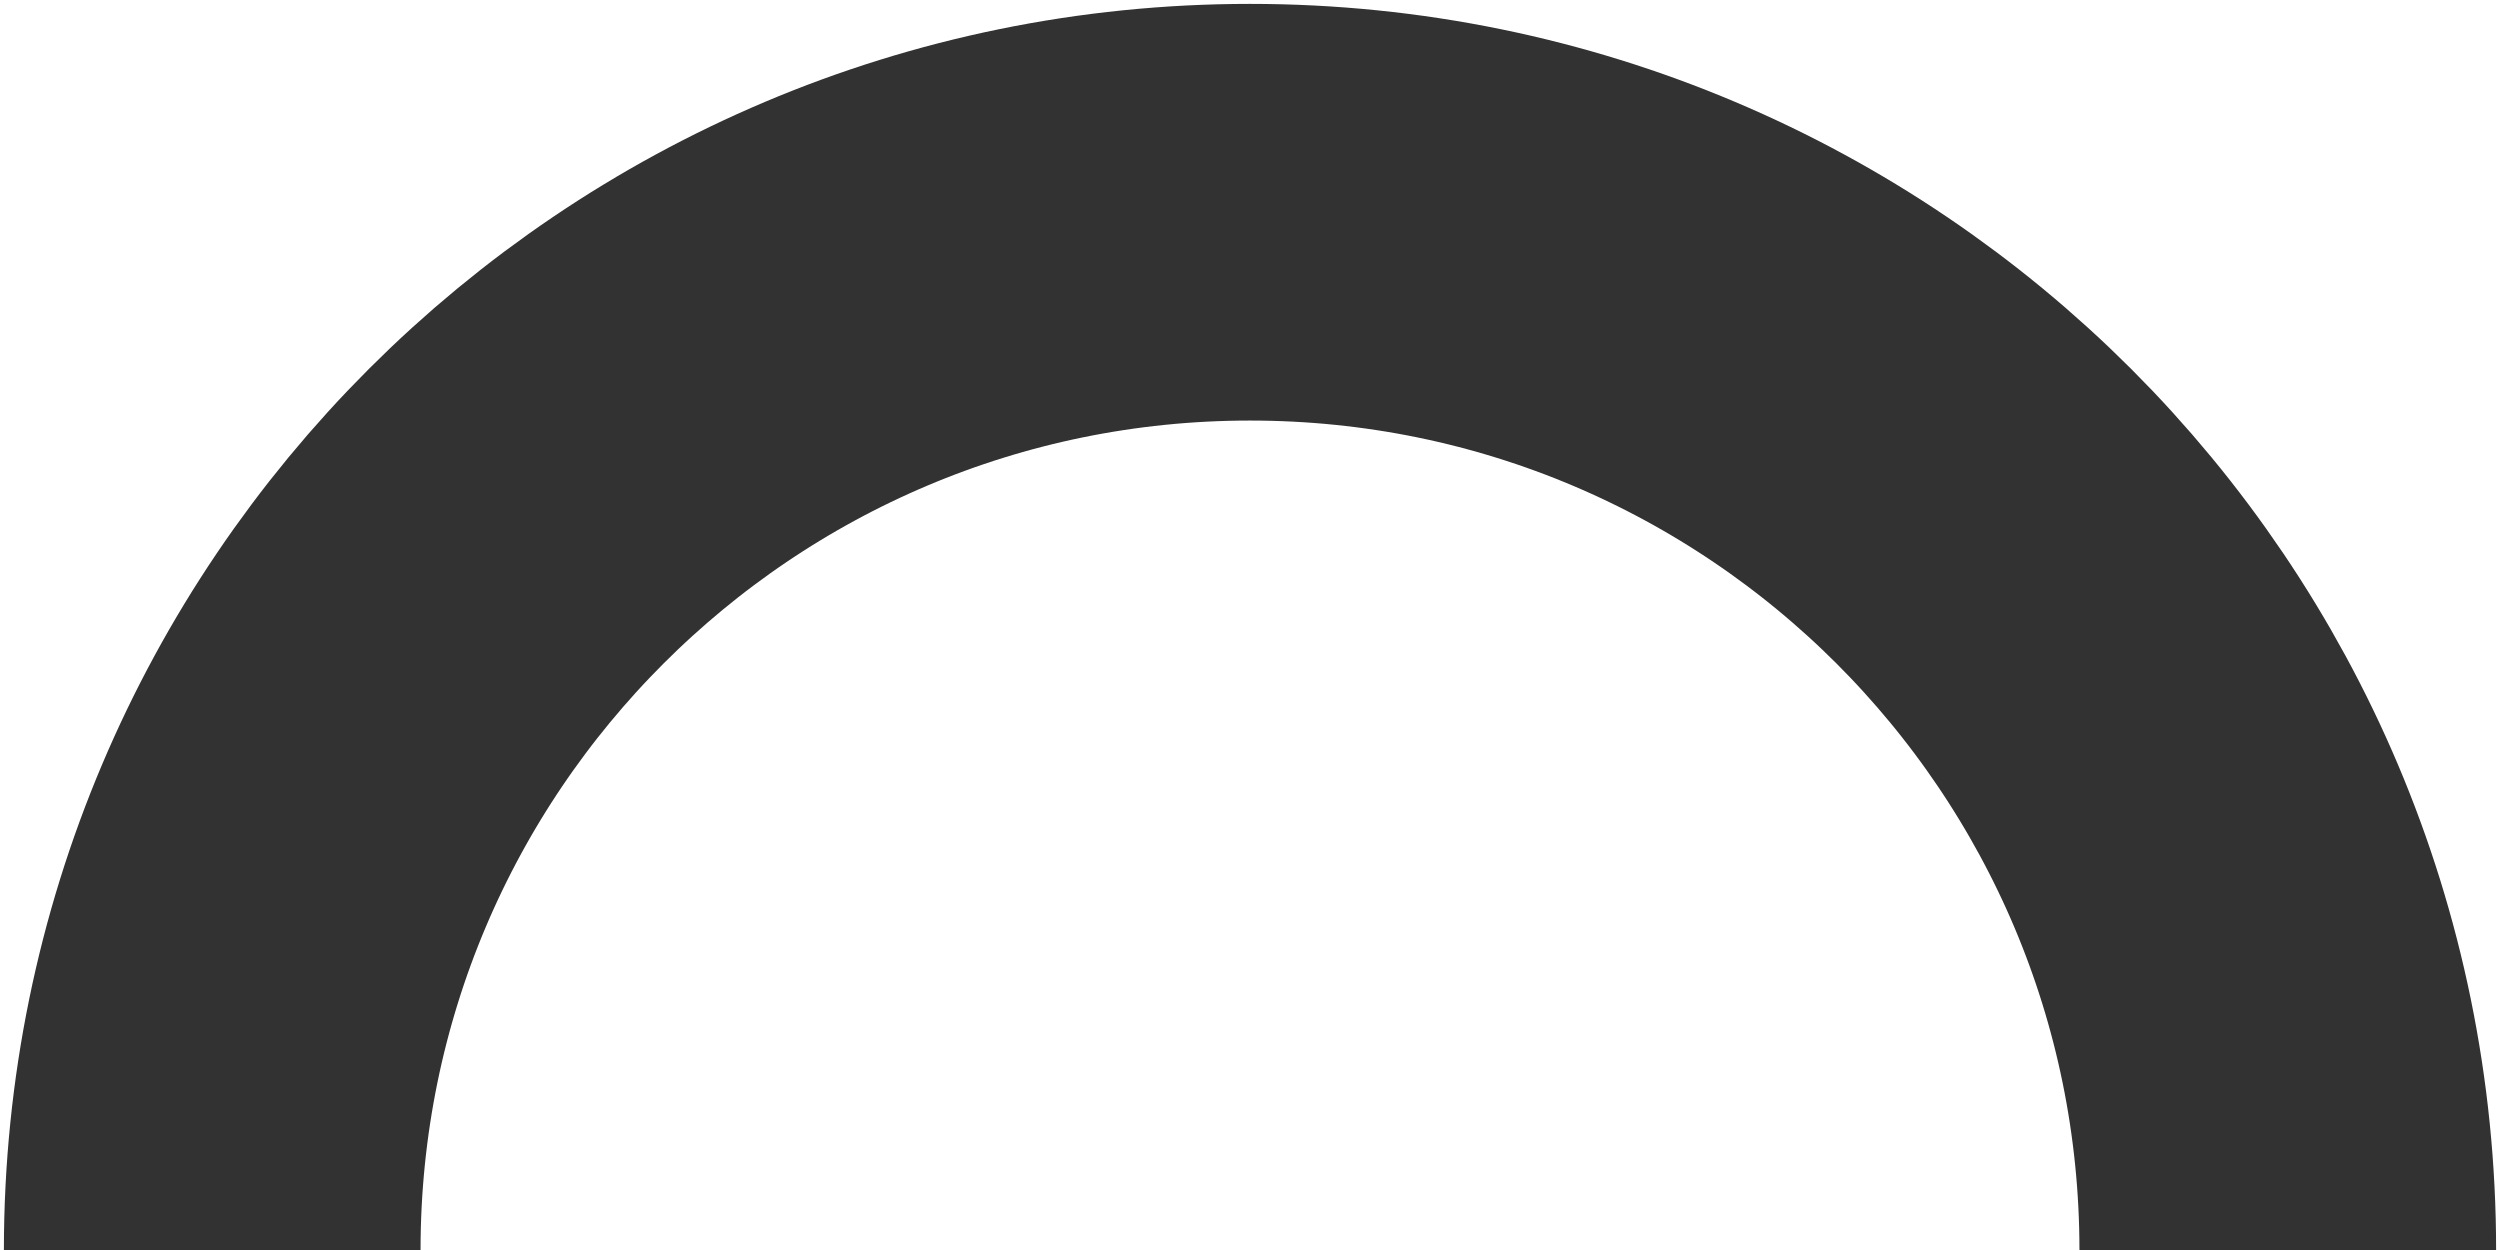 <svg width="18" height="9" viewBox="0 0 18 9" fill="none" xmlns="http://www.w3.org/2000/svg">
<path d="M16.472 9C16.472 4.874 13.127 1.528 9 1.528C4.874 1.528 1.528 4.874 1.528 9" stroke="#323232" stroke-width="3"/>
</svg>